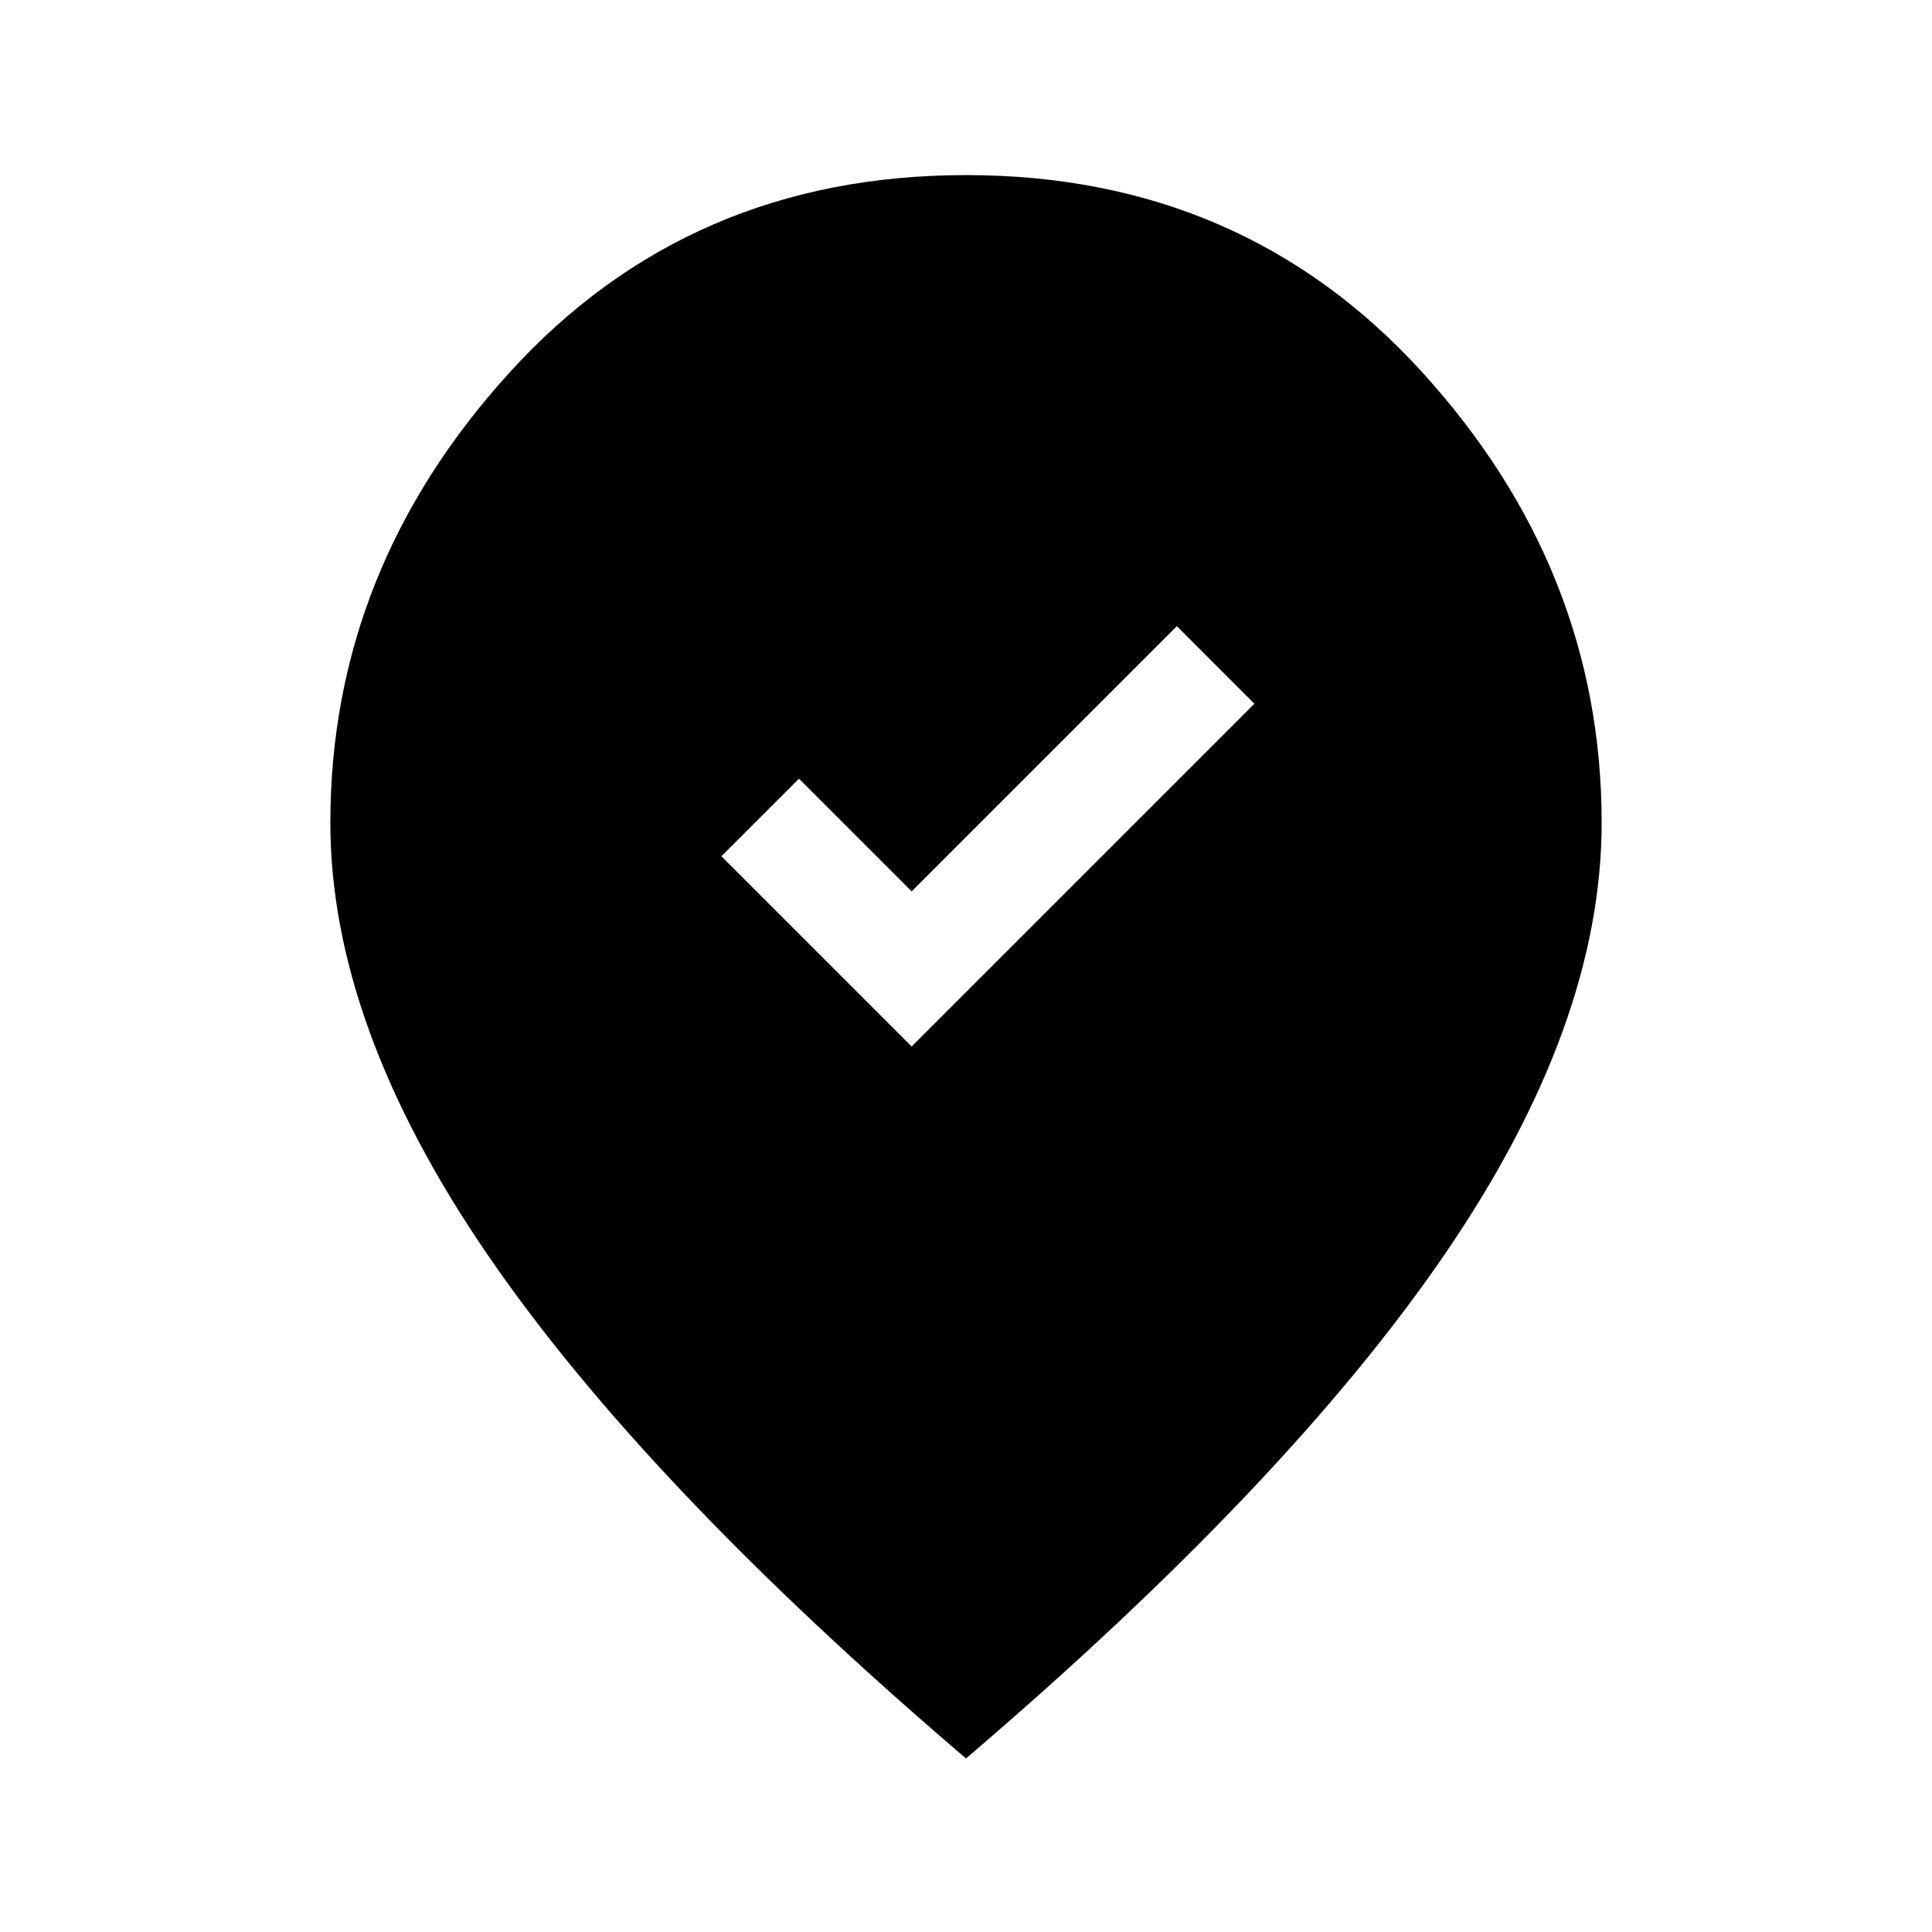 <svg xmlns="http://www.w3.org/2000/svg" height="24" viewBox="0 -960 960 960" width="24"><path d="m453-440 170.31-170.31-38.54-38.54L453-517.08l-56-56-38.54 38.54L453-440Zm27 353.77Q320-222.92 242.08-336.81q-77.93-113.88-77.93-214.34 0-125.93 89.16-223.89Q342.46-873 480-873t226.69 97.96q89.16 97.96 89.16 223.89 0 100.46-77.93 214.34Q640-222.92 480-86.23Z"/></svg>